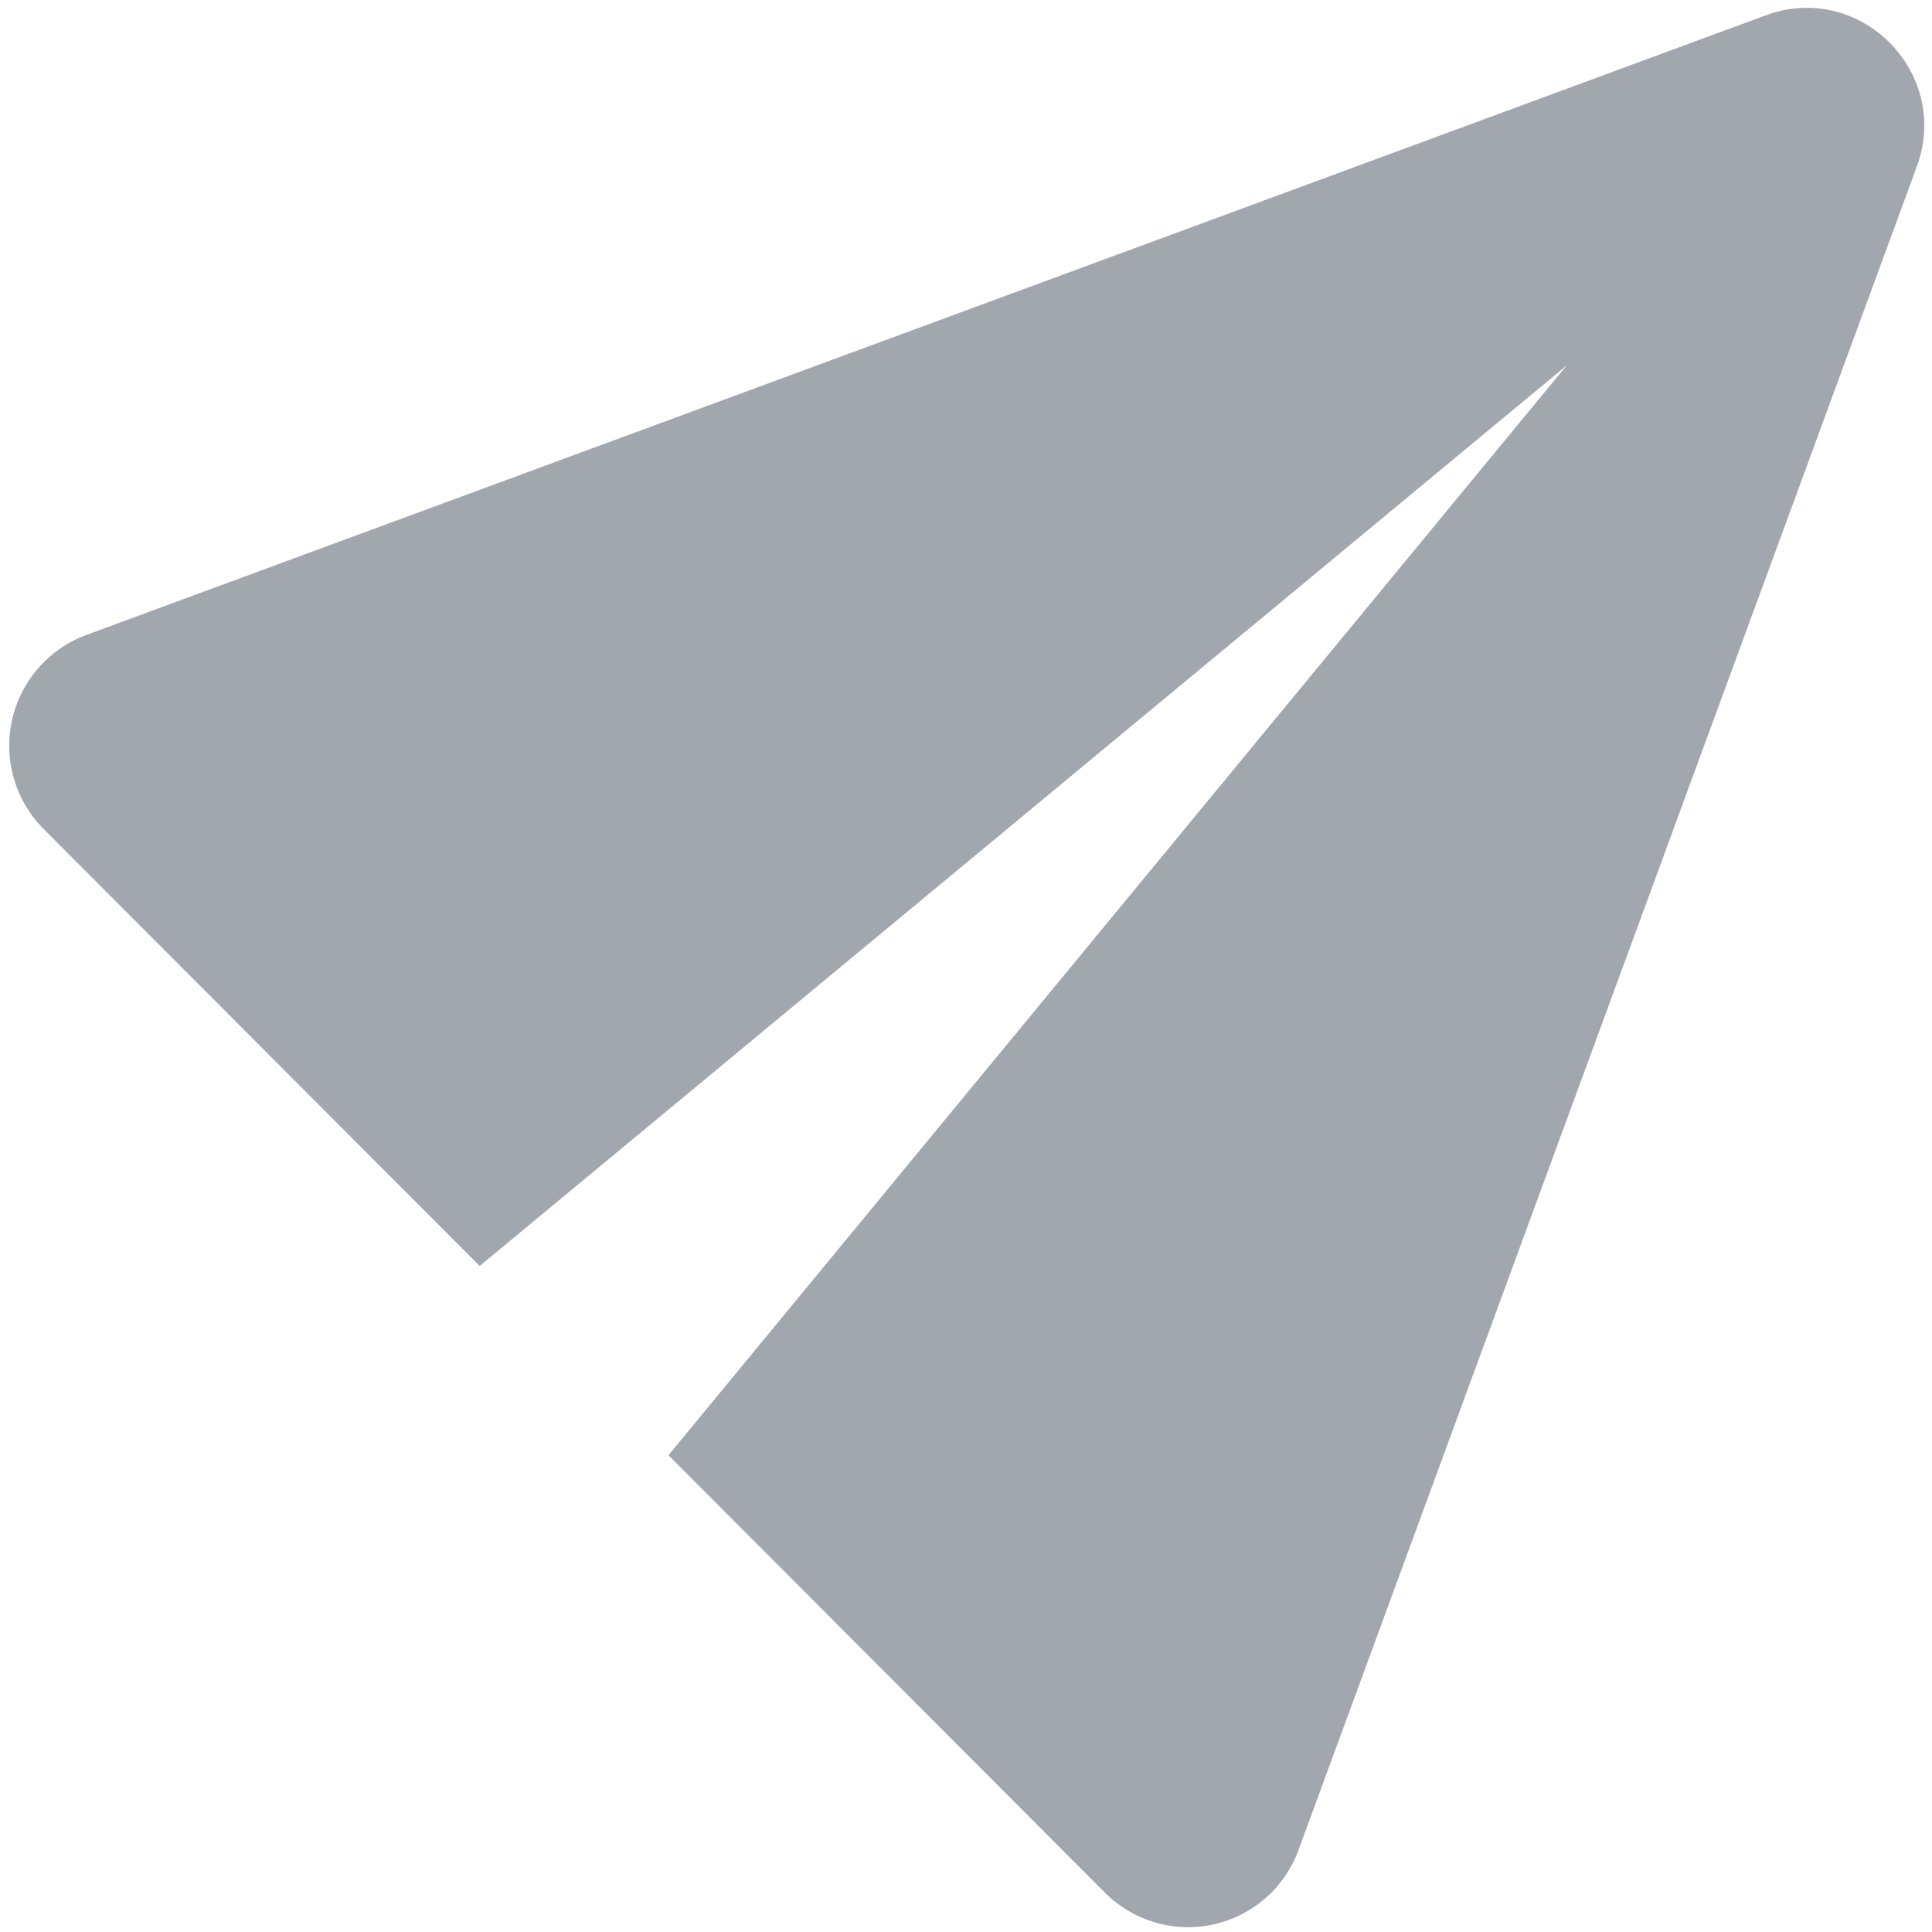 <svg width="18" height="18" fill="none" xmlns="http://www.w3.org/2000/svg"><path fill-rule="evenodd" clip-rule="evenodd" d="M17.858 1.553c.323-.879-.53-1.734-1.407-1.41L.804 5.916a1.1 1.1 0 00-.397 1.808l4.062 4.071 10.127-8.39-8.368 10.153 4.067 4.076a1.095 1.095 0 001.803-.398l5.76-15.683z" fill="#A2A6AD"/></svg>